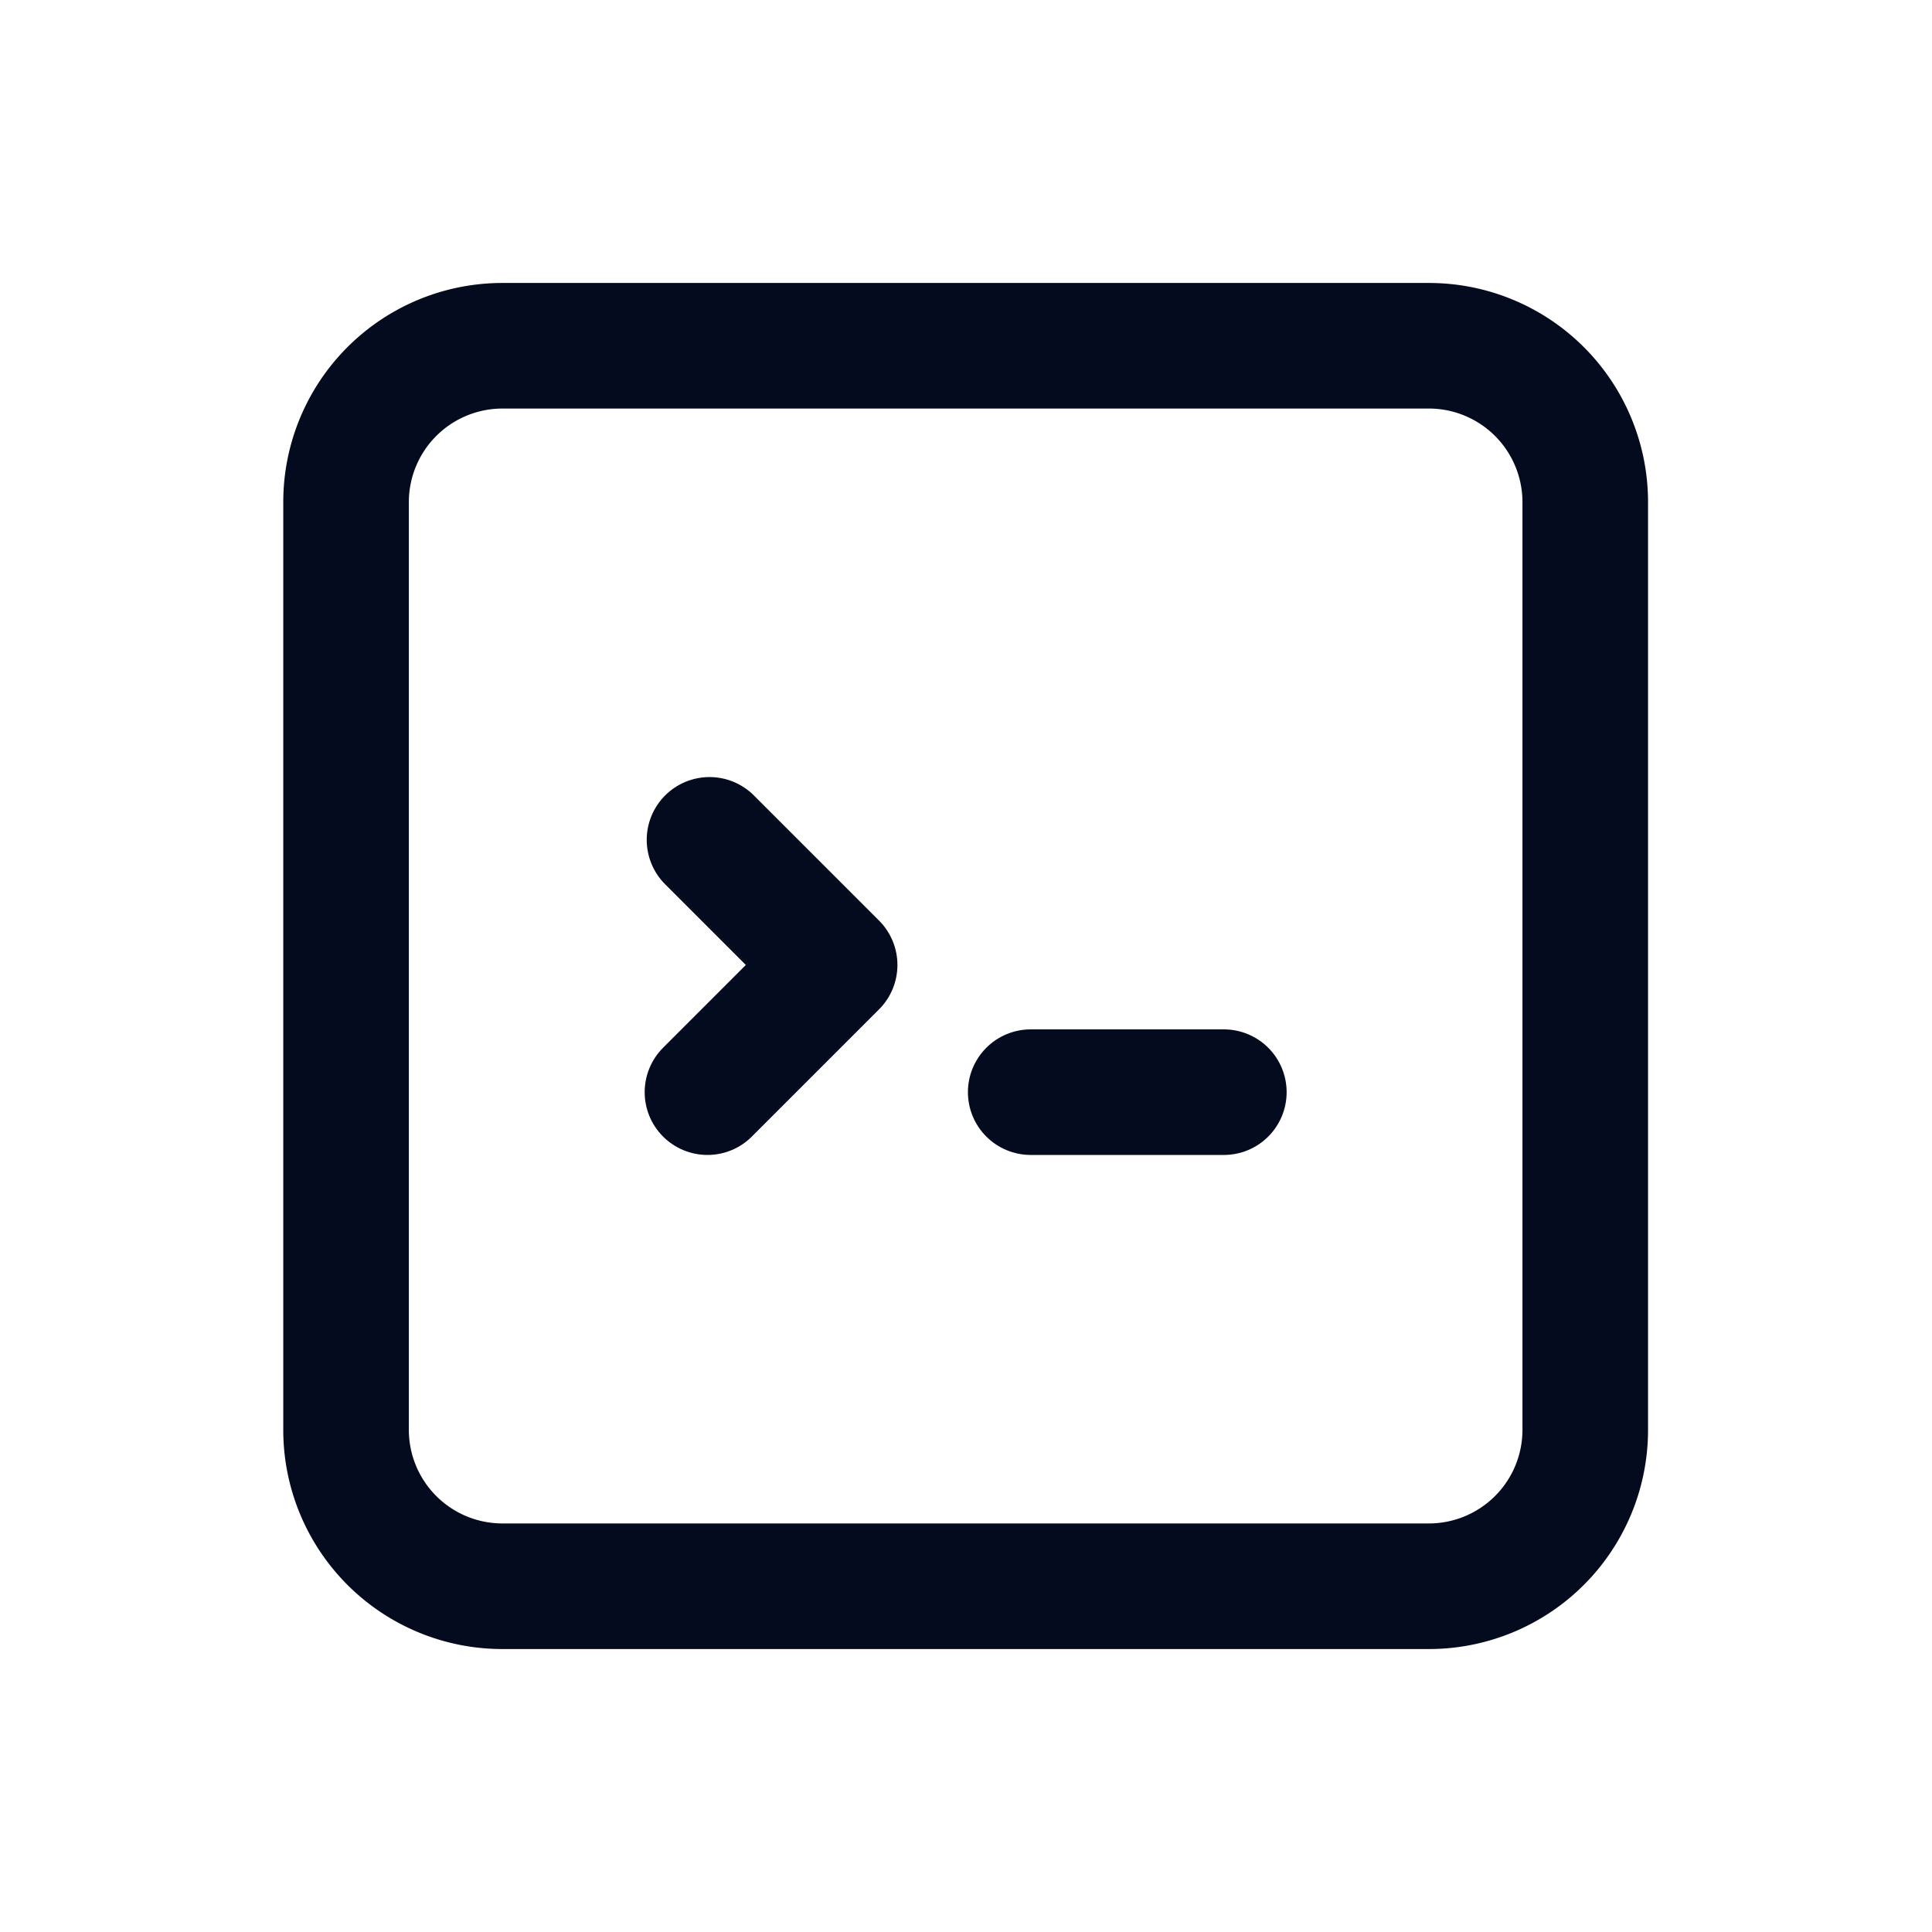 <svg xmlns="http://www.w3.org/2000/svg" data-name="Layer 1" viewBox="0 0 200 200" width="256" height="256"><path fill="#050b1e" d="M147.924,42.292a9.691,9.691,0,0,1,9.68,9.68v96.055a9.691,9.691,0,0,1-9.68,9.68h-95.92a9.691,9.691,0,0,1-9.68-9.68V51.973a9.691,9.691,0,0,1,9.68-9.68h95.92m0-13h-95.92a22.68,22.68,0,0,0-22.68,22.68v96.055a22.68,22.68,0,0,0,22.68,22.68h95.92a22.68,22.68,0,0,0,22.68-22.68V51.973a22.68,22.68,0,0,0-22.68-22.68Z" class="color050b1e svgShape"></path><polyline fill="none" stroke="#050b1e" stroke-linecap="round" stroke-linejoin="round" stroke-width="13" points="73.448 86.941 86.401 99.894 73.236 113.06"></polyline><line x1="106.698" x2="126.692" y1="113.06" y2="113.06" fill="none" stroke="#050b1e" stroke-linecap="round" stroke-linejoin="round" stroke-width="13" class="colorStroke050b1e svgStroke"></line></svg>